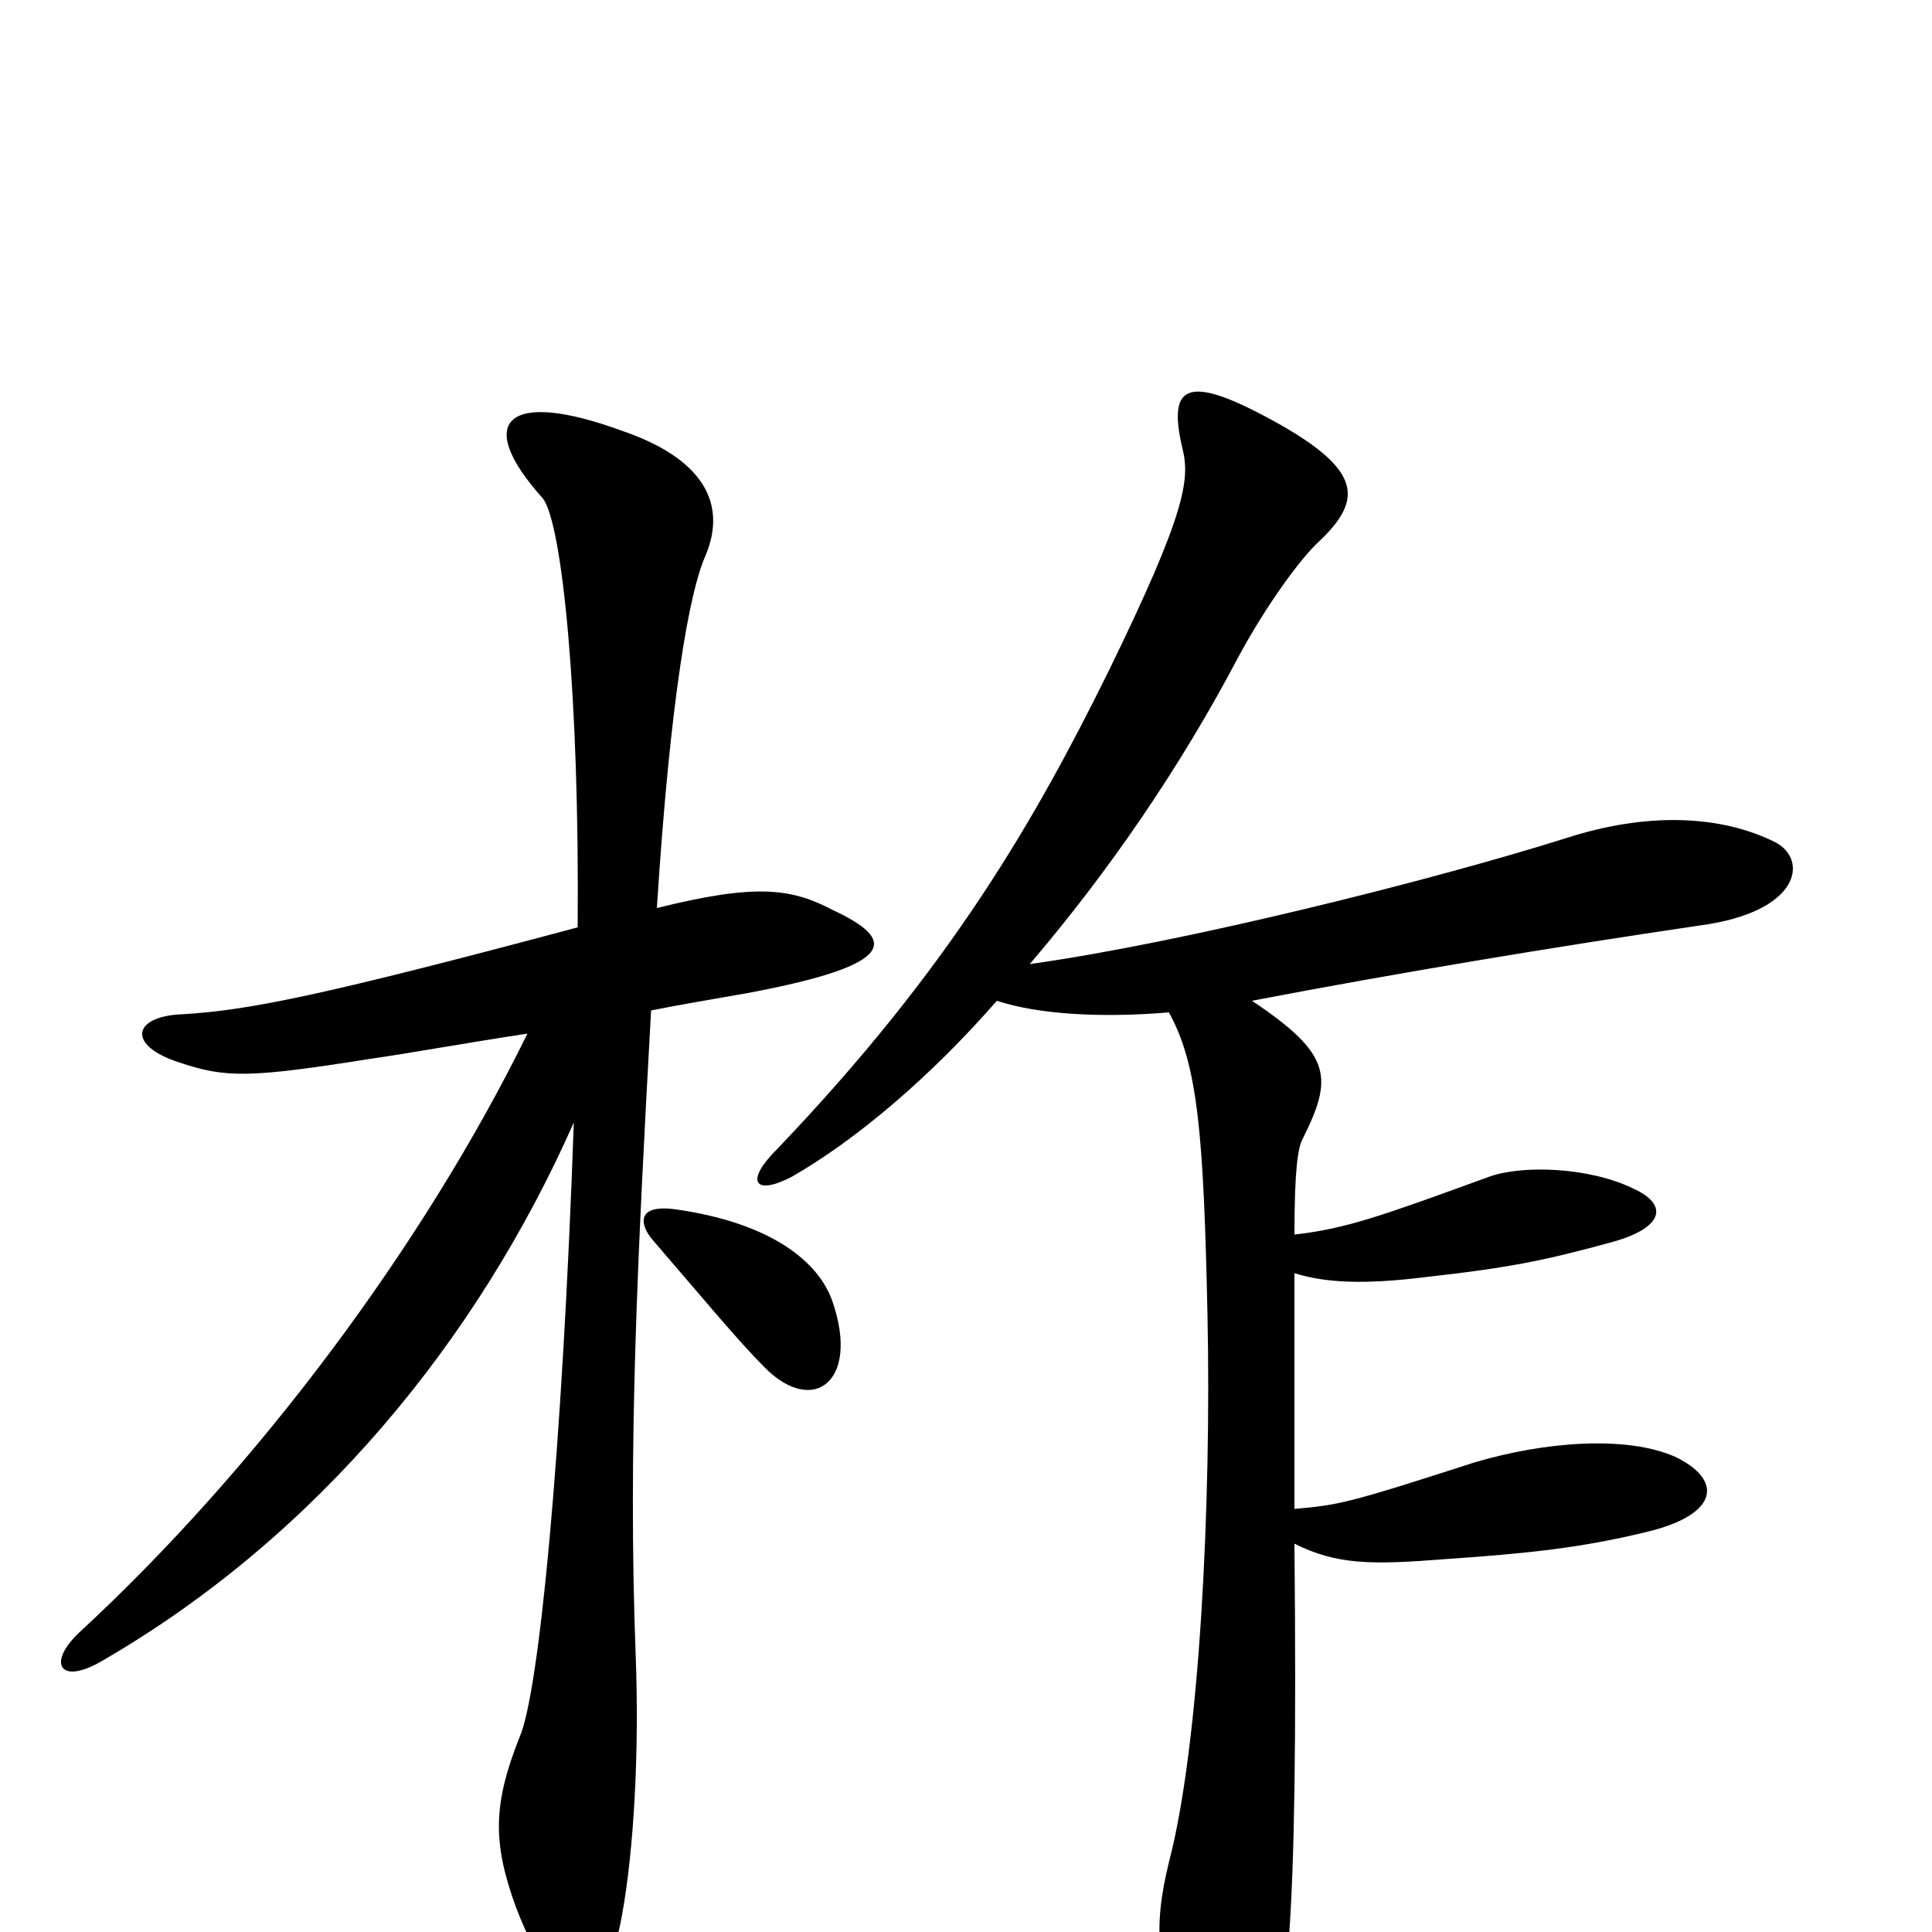 <svg xmlns="http://www.w3.org/2000/svg" viewBox="0 -1000 1000 1000">
	<path fill="#000000" d="M431 -529C410 -540 392 -543 340 -530C347 -640 357 -694 365 -712C377 -740 363 -763 322 -777C262 -799 245 -782 281 -742C291 -729 300 -640 299 -520C168 -485 129 -477 94 -475C69 -474 65 -459 93 -450C117 -442 129 -442 192 -452C213 -455 240 -460 273 -465C219 -355 133 -240 41 -155C24 -139 31 -127 54 -141C164 -205 247 -306 297 -419C291 -247 279 -124 269 -101C255 -66 255 -46 267 -13C289 45 313 42 322 -9C328 -42 331 -93 329 -144C325 -251 330 -350 337 -477C352 -480 370 -483 387 -486C467 -501 463 -514 431 -529ZM919 -564C891 -578 853 -580 810 -566C740 -544 612 -512 533 -501C574 -549 611 -603 641 -660C655 -686 673 -711 683 -720C705 -741 705 -756 663 -780C615 -807 604 -802 612 -768C616 -752 614 -735 574 -653C536 -576 492 -499 402 -405C385 -388 391 -381 410 -391C443 -410 481 -442 516 -482C537 -475 570 -473 605 -476C620 -449 623 -413 625 -319C627 -222 621 -97 605 -36C597 -3 597 21 619 70C628 91 646 92 653 75C666 45 672 6 670 -201C692 -190 710 -190 748 -193C792 -196 819 -199 852 -207C890 -216 892 -234 867 -246C842 -257 800 -254 763 -243C698 -222 693 -221 670 -219C670 -275 670 -313 670 -341C686 -336 706 -335 738 -339C783 -344 801 -348 834 -357C860 -364 865 -376 845 -385C822 -396 788 -397 771 -391C716 -371 697 -364 670 -361C670 -396 672 -406 674 -410C690 -442 690 -454 648 -482C721 -496 805 -510 880 -521C932 -528 936 -555 919 -564ZM431 -326C424 -347 399 -367 350 -374C329 -377 331 -366 338 -358C363 -329 382 -306 396 -292C421 -267 445 -285 431 -326Z"/>
</svg>